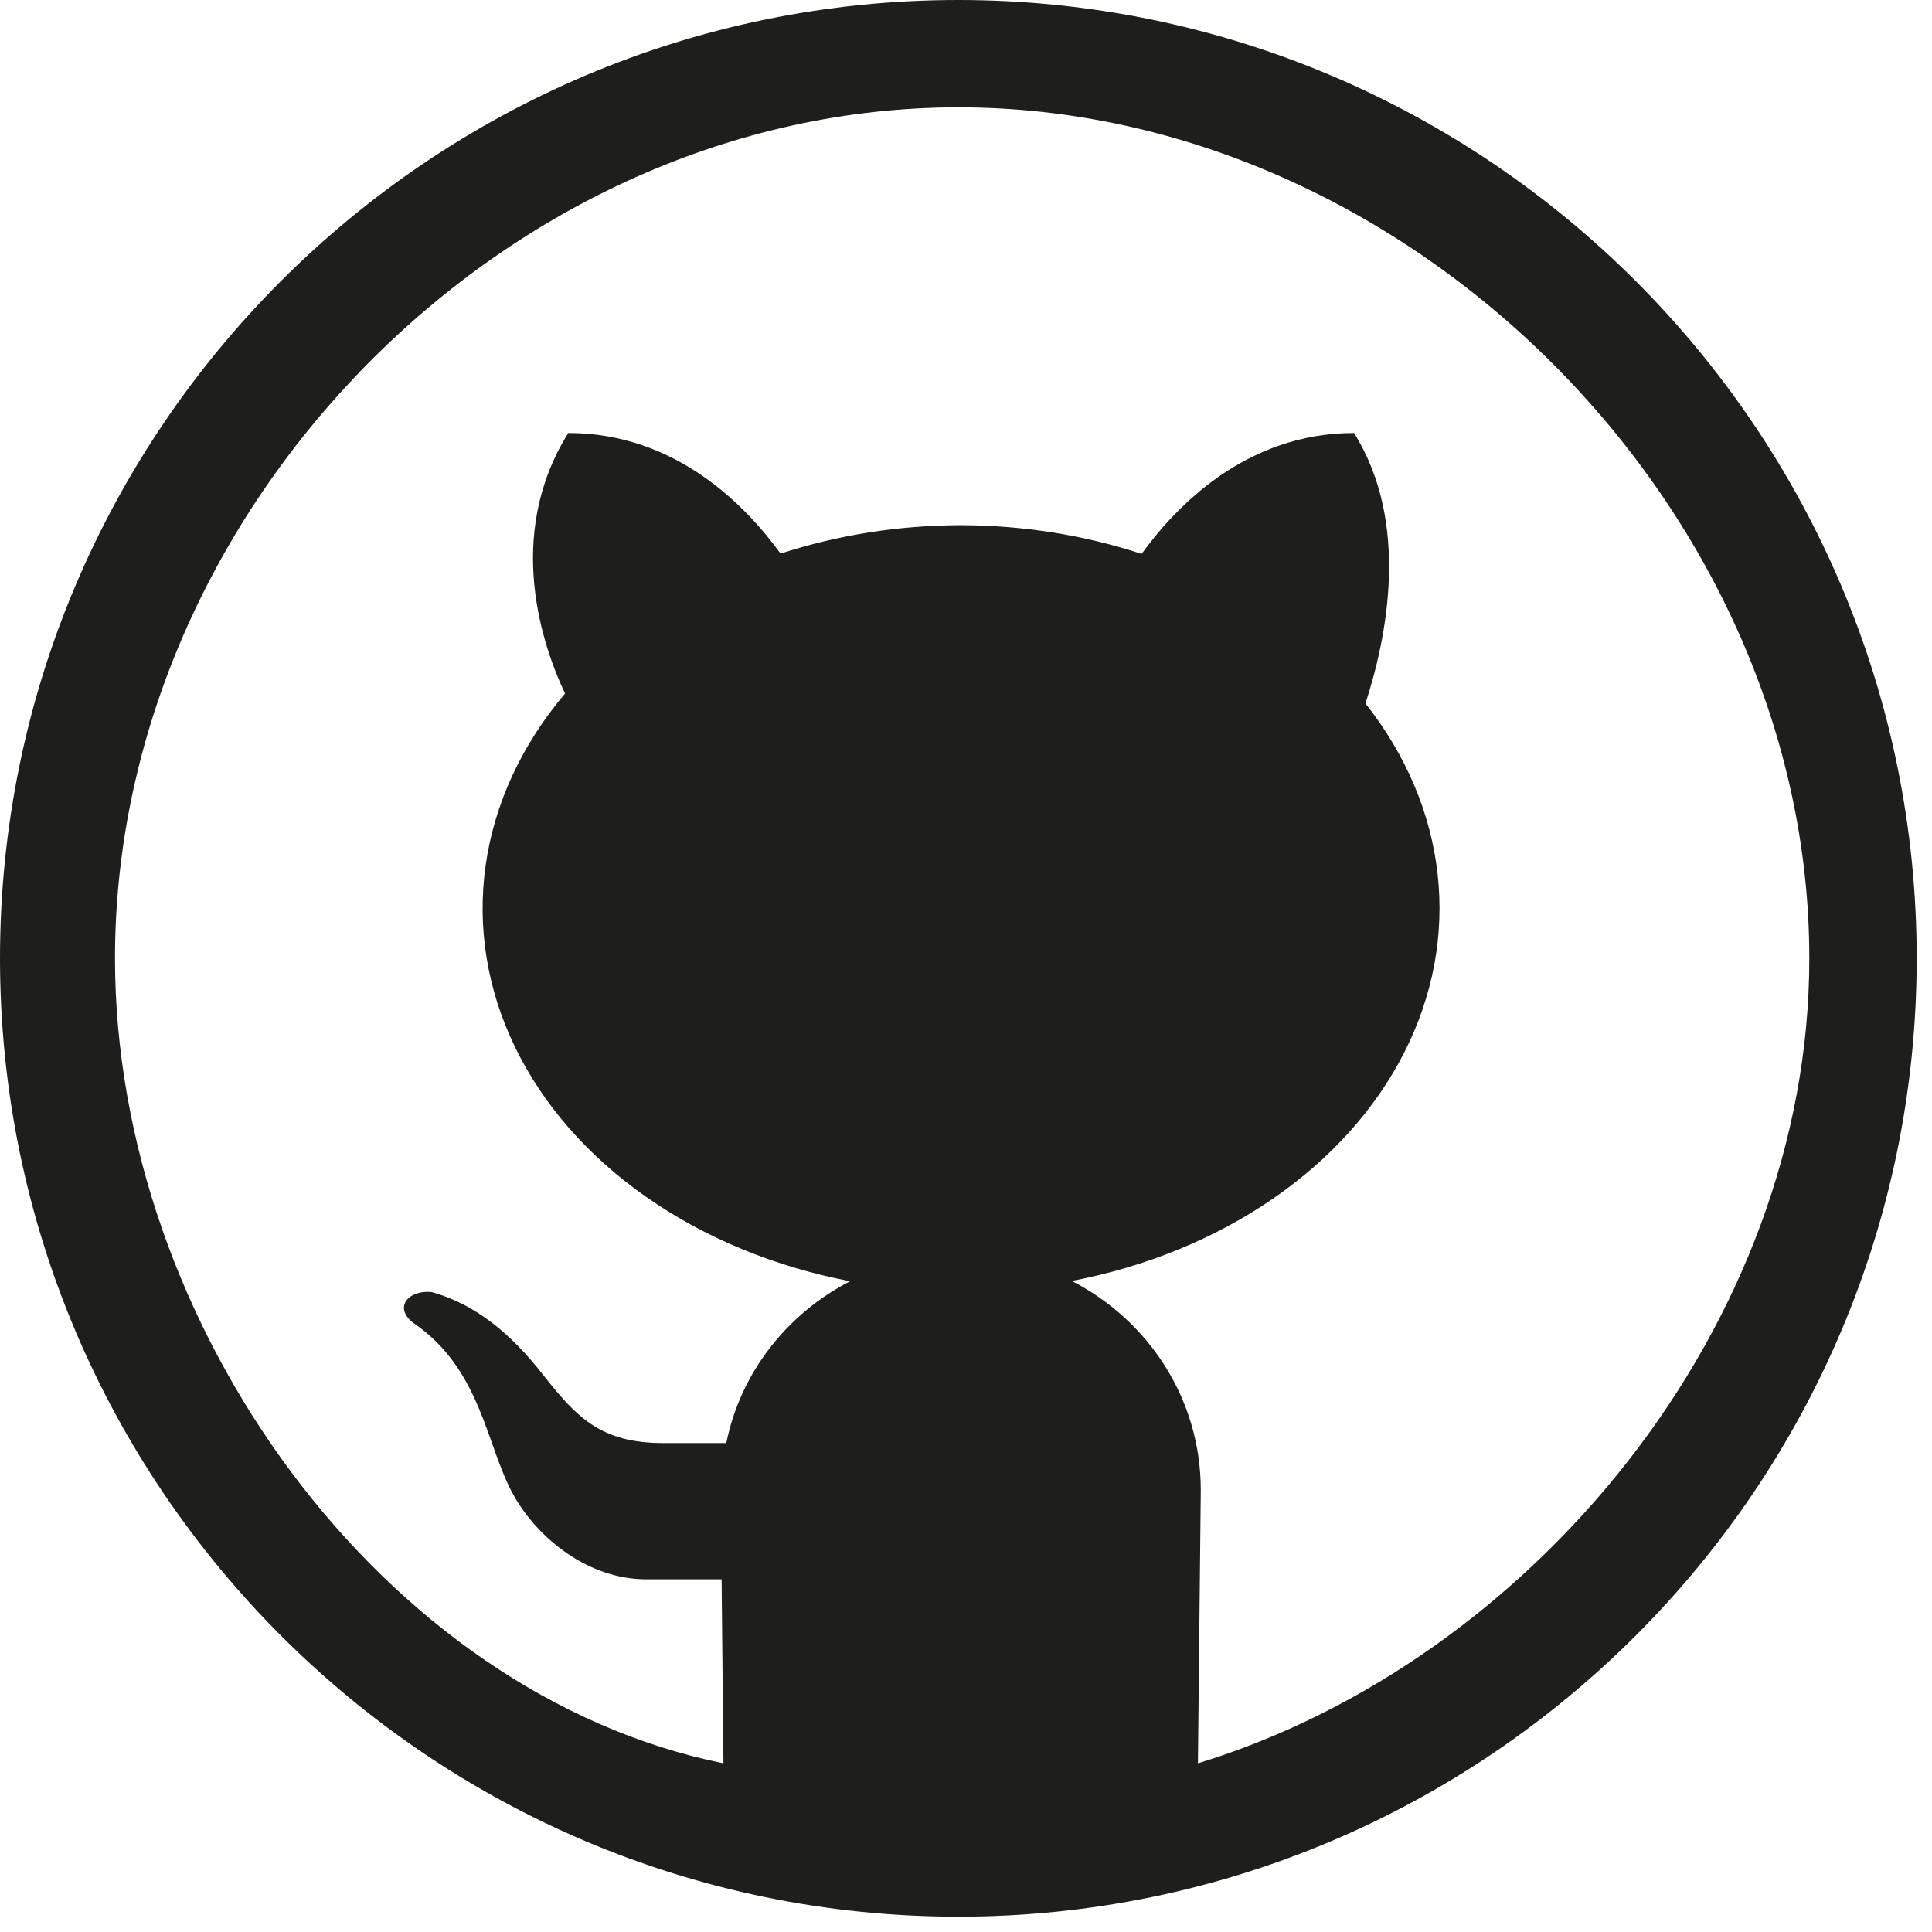 <svg width="42" height="42" viewBox="0 0 42 42" fill="none" xmlns="http://www.w3.org/2000/svg">
<path d="M20.833 0C9.346 0 0 9.346 0 20.833C0 32.321 9.346 41.667 20.833 41.667C32.321 41.667 41.667 32.321 41.667 20.833C41.667 9.346 32.321 0 20.833 0ZM20.833 2.333C30.632 2.333 39.333 11.035 39.333 20.833C39.333 28.818 33.288 36.115 26.042 38.333L26.104 32.392C26.104 30.403 24.957 28.697 23.3 27.847C24.911 27.539 26.407 26.928 27.664 26.064C28.921 25.201 29.902 24.11 30.526 22.883C31.151 21.655 31.4 20.326 31.253 19.006C31.107 17.686 30.569 16.413 29.684 15.292C30.146 13.87 30.663 11.376 29.436 9.413C27.072 9.413 25.546 11.033 24.818 12.041C23.573 11.632 22.241 11.42 20.895 11.417C19.549 11.418 18.215 11.628 16.969 12.035C16.239 11.027 14.714 9.413 12.354 9.413C10.947 11.665 11.817 14.088 12.283 15.077C11.339 16.192 10.747 17.475 10.557 18.814C10.368 20.152 10.588 21.508 11.197 22.764C11.806 24.02 12.787 25.14 14.056 26.026C15.324 26.912 16.843 27.539 18.48 27.853C17.12 28.555 16.101 29.827 15.789 31.371H14.42C13.069 31.371 12.544 30.822 11.813 29.896C11.092 28.97 10.318 28.348 9.386 28.089C8.884 28.036 8.546 28.418 8.983 28.757C10.461 29.763 10.563 31.41 11.156 32.488C11.696 33.459 12.801 34.333 14.051 34.333H15.687L15.727 38.333C8.333 36.833 2.5 28.818 2.5 20.833C2.5 11.035 11.035 2.333 20.833 2.333Z" fill="#1E1E1D"/>
</svg>
